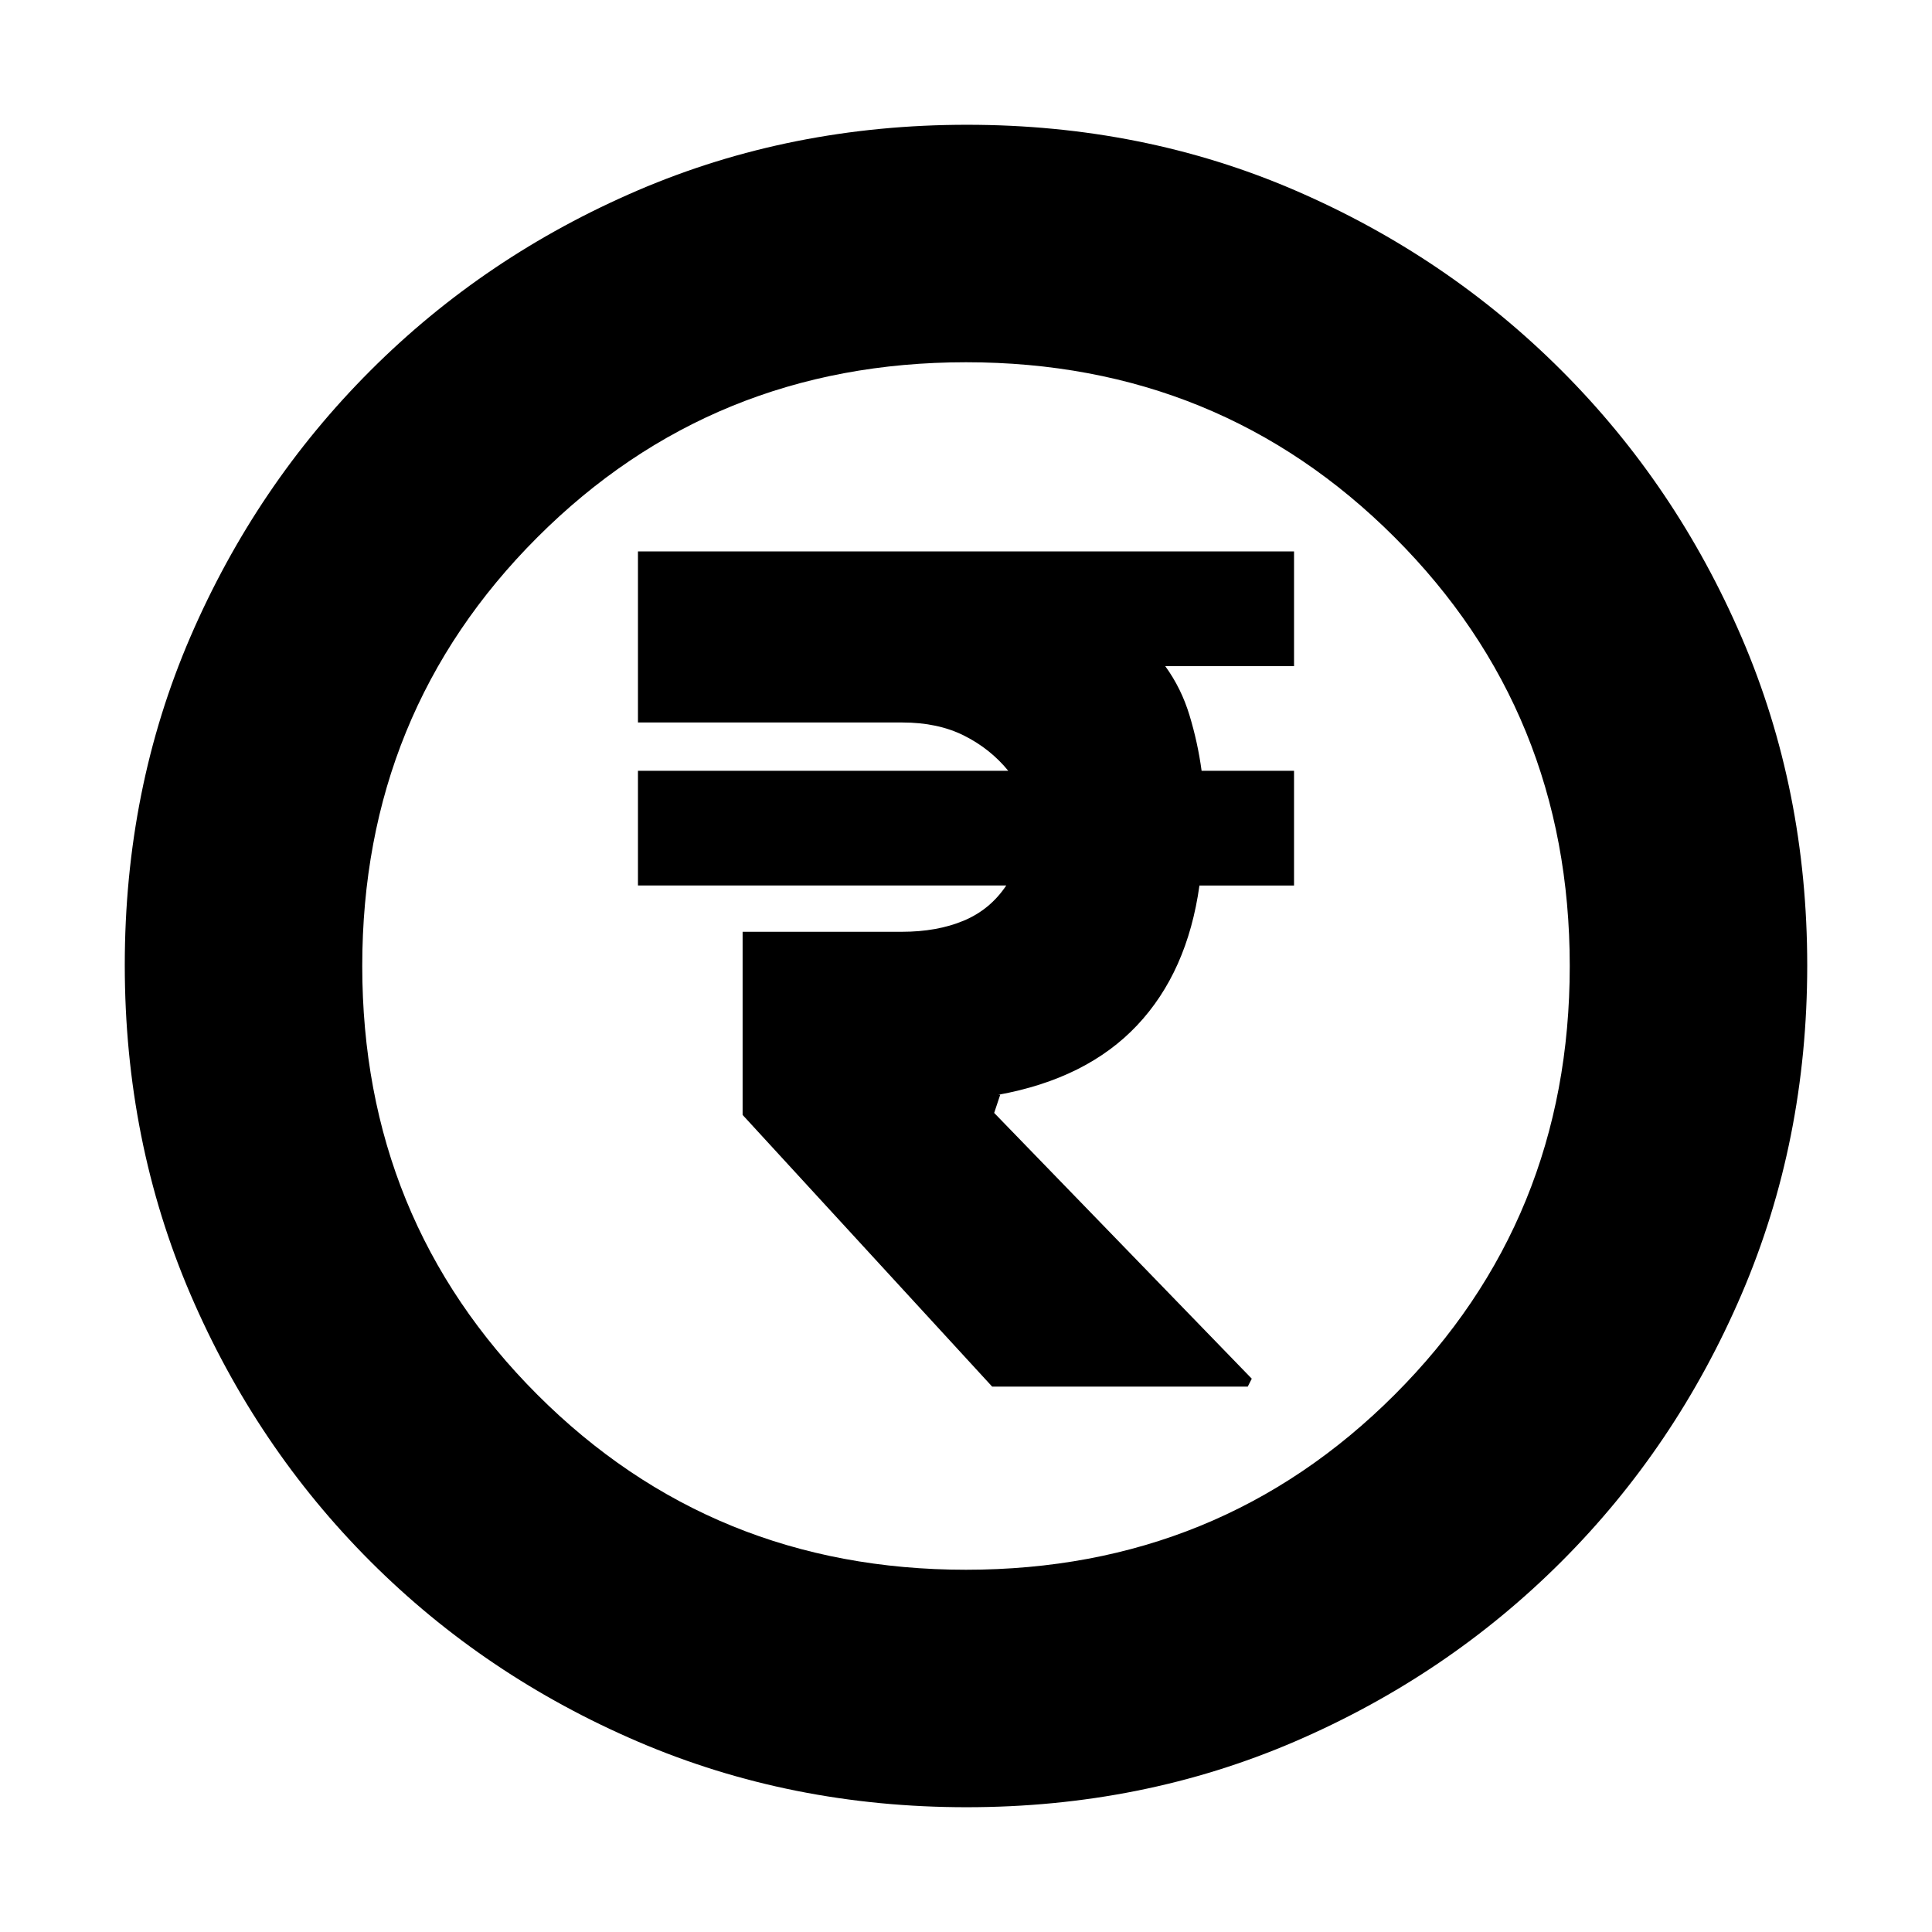 <svg xmlns="http://www.w3.org/2000/svg" height="20" viewBox="0 -960 960 960" width="20"><path d="M493-271h127l2-3.93L494-407l3-9h-1q44-8 69-34.5t31-69.5h47v-57h-45.93q-1.9-14-5.99-27.5Q587-618 579-629h64v-57H317v85h131.43q17.57 0 30.57 6.5t22 17.5H317v57h183q-8 12-21.19 17.5-13.18 5.5-30.65 5.5H369v91l124 135ZM480.28-62Q393-62 317.01-94.58q-75.98-32.59-132.91-89.52-56.93-56.93-89.52-132.87Q62-392.92 62-480.46t32.58-163.03q32.59-75.48 89.52-132.41 56.93-56.93 132.87-89.52Q392.92-898 480.46-898t163.03 32.58q75.48 32.59 132.41 89.52 56.93 56.93 89.52 132.64Q898-567.55 898-480.28q0 87.28-32.58 163.27-32.59 75.98-89.52 132.91-56.93 56.93-132.64 89.52Q567.55-62 480.28-62ZM480-180q126 0 213-87t87-213q0-126-87-213t-213-87q-126 0-213 87t-87 213q0 126 87 213t213 87Zm0-300Z"/></svg>